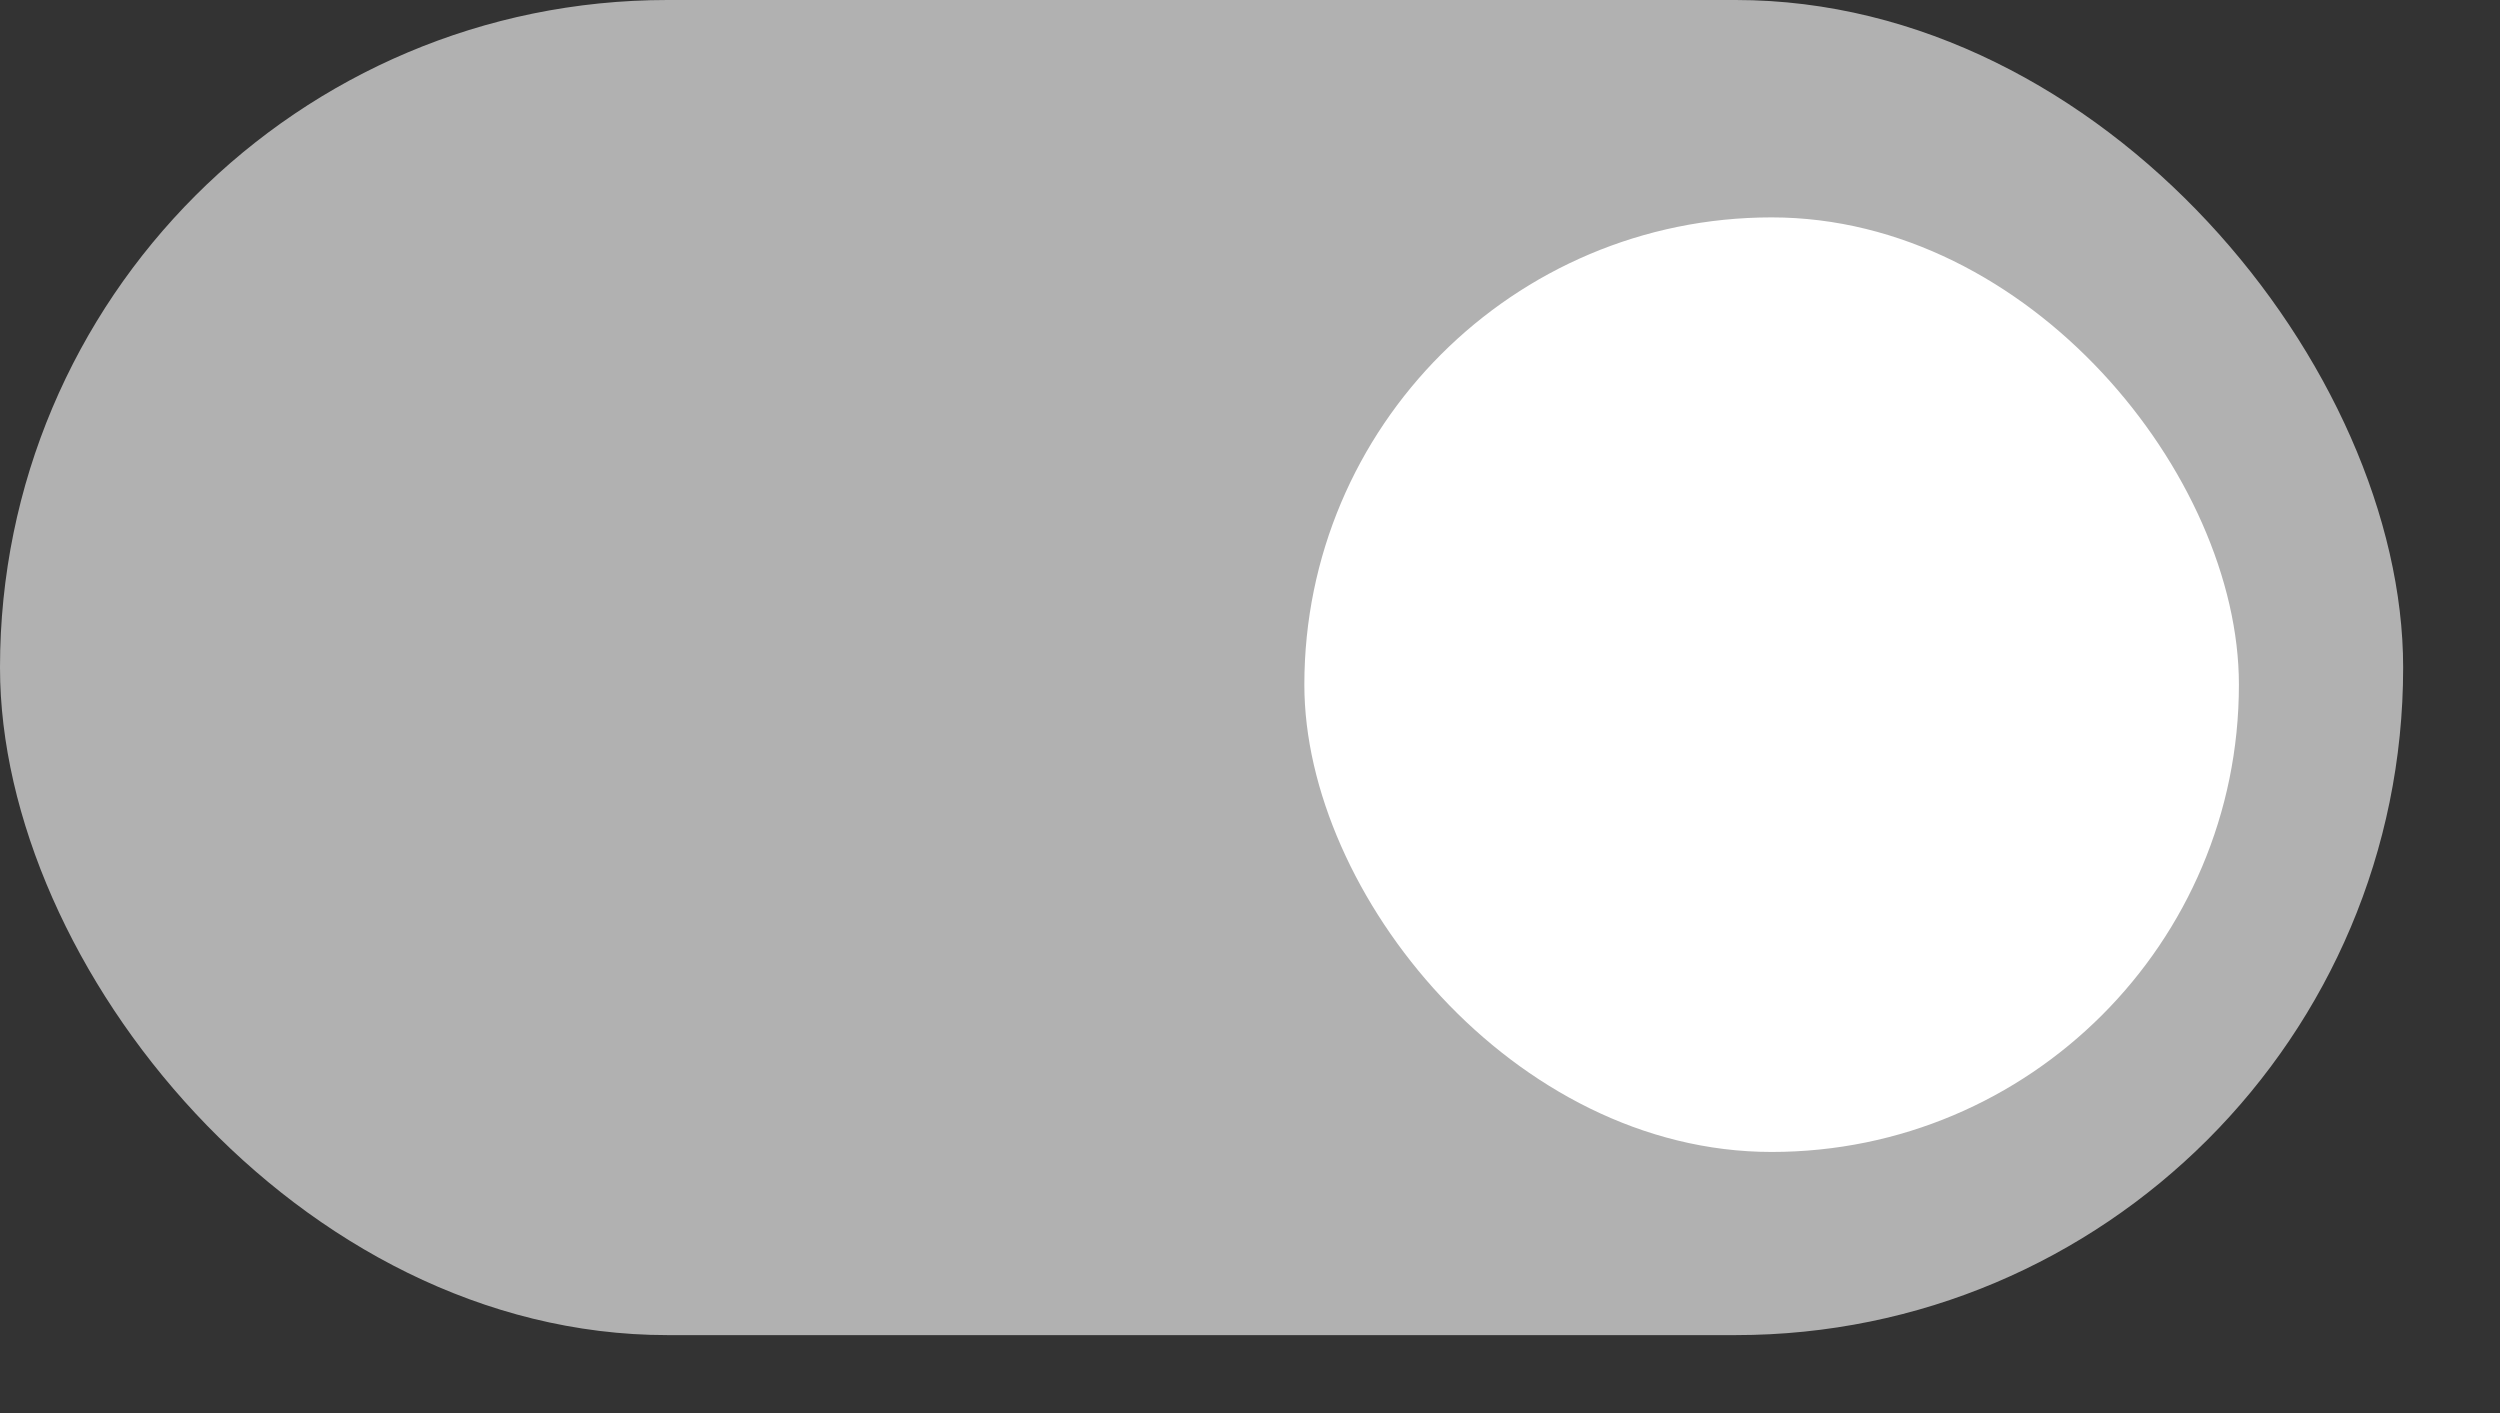<svg width="23" height="13" viewBox="0 0 23 13" fill="none" xmlns="http://www.w3.org/2000/svg">
<rect x="0" y="0" width="23" height="13" fill="#333333" stroke="none"/>
<rect width="22.109" height="12.283" rx="6.141" fill="#B1B1B1"/>
<rect x="12" y="2" width="8.598" height="8.598" rx="4.299" fill="white"/>
</svg>
